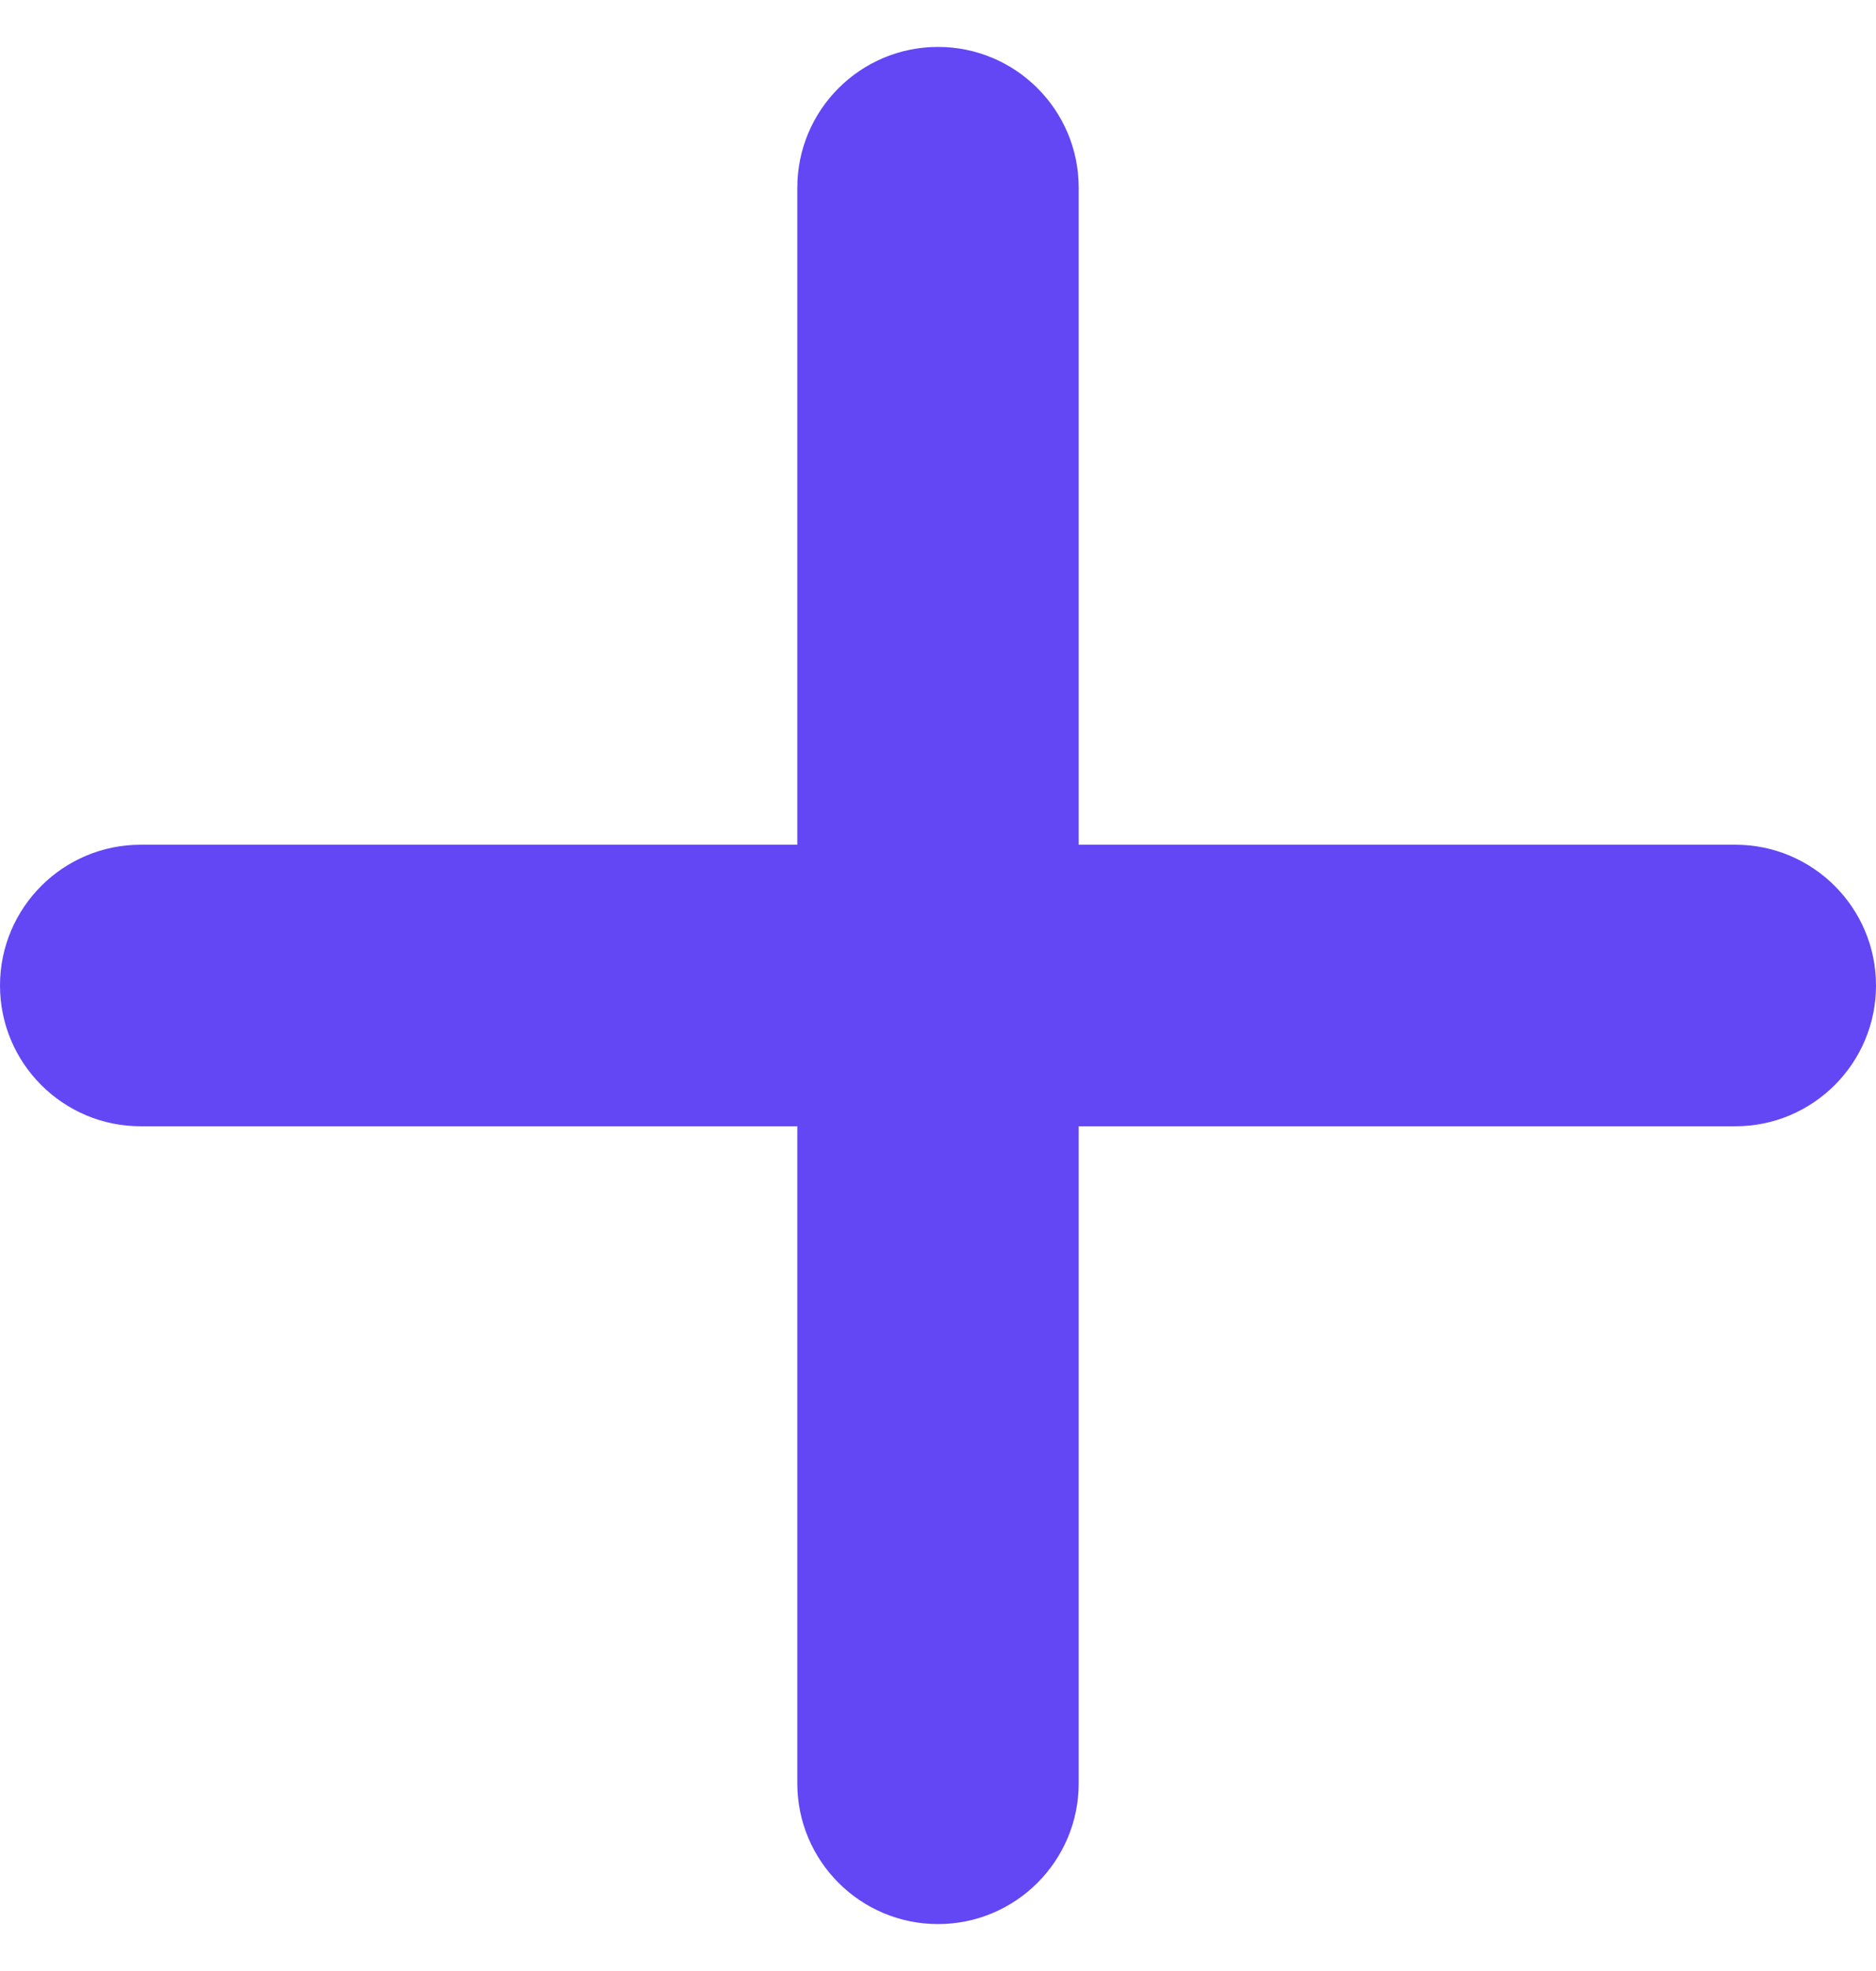 <svg width="20" height="21" viewBox="0 0 20 21" fill="none" xmlns="http://www.w3.org/2000/svg">
<path fill-rule="evenodd" clip-rule="evenodd" d="M10 0.5C10.828 0.5 11.5 1.172 11.5 2V9H18.5C19.328 9 20 9.672 20 10.5C20 11.328 19.328 12 18.5 12H11.5V19C11.5 19.828 10.828 20.5 10 20.5C9.172 20.5 8.5 19.828 8.5 19V12H1.5C0.672 12 0 11.328 0 10.5C0 9.672 0.672 9 1.5 9H8.5V2C8.5 1.172 9.172 0.5 10 0.5Z" fill="#6347F5"/>
</svg>
